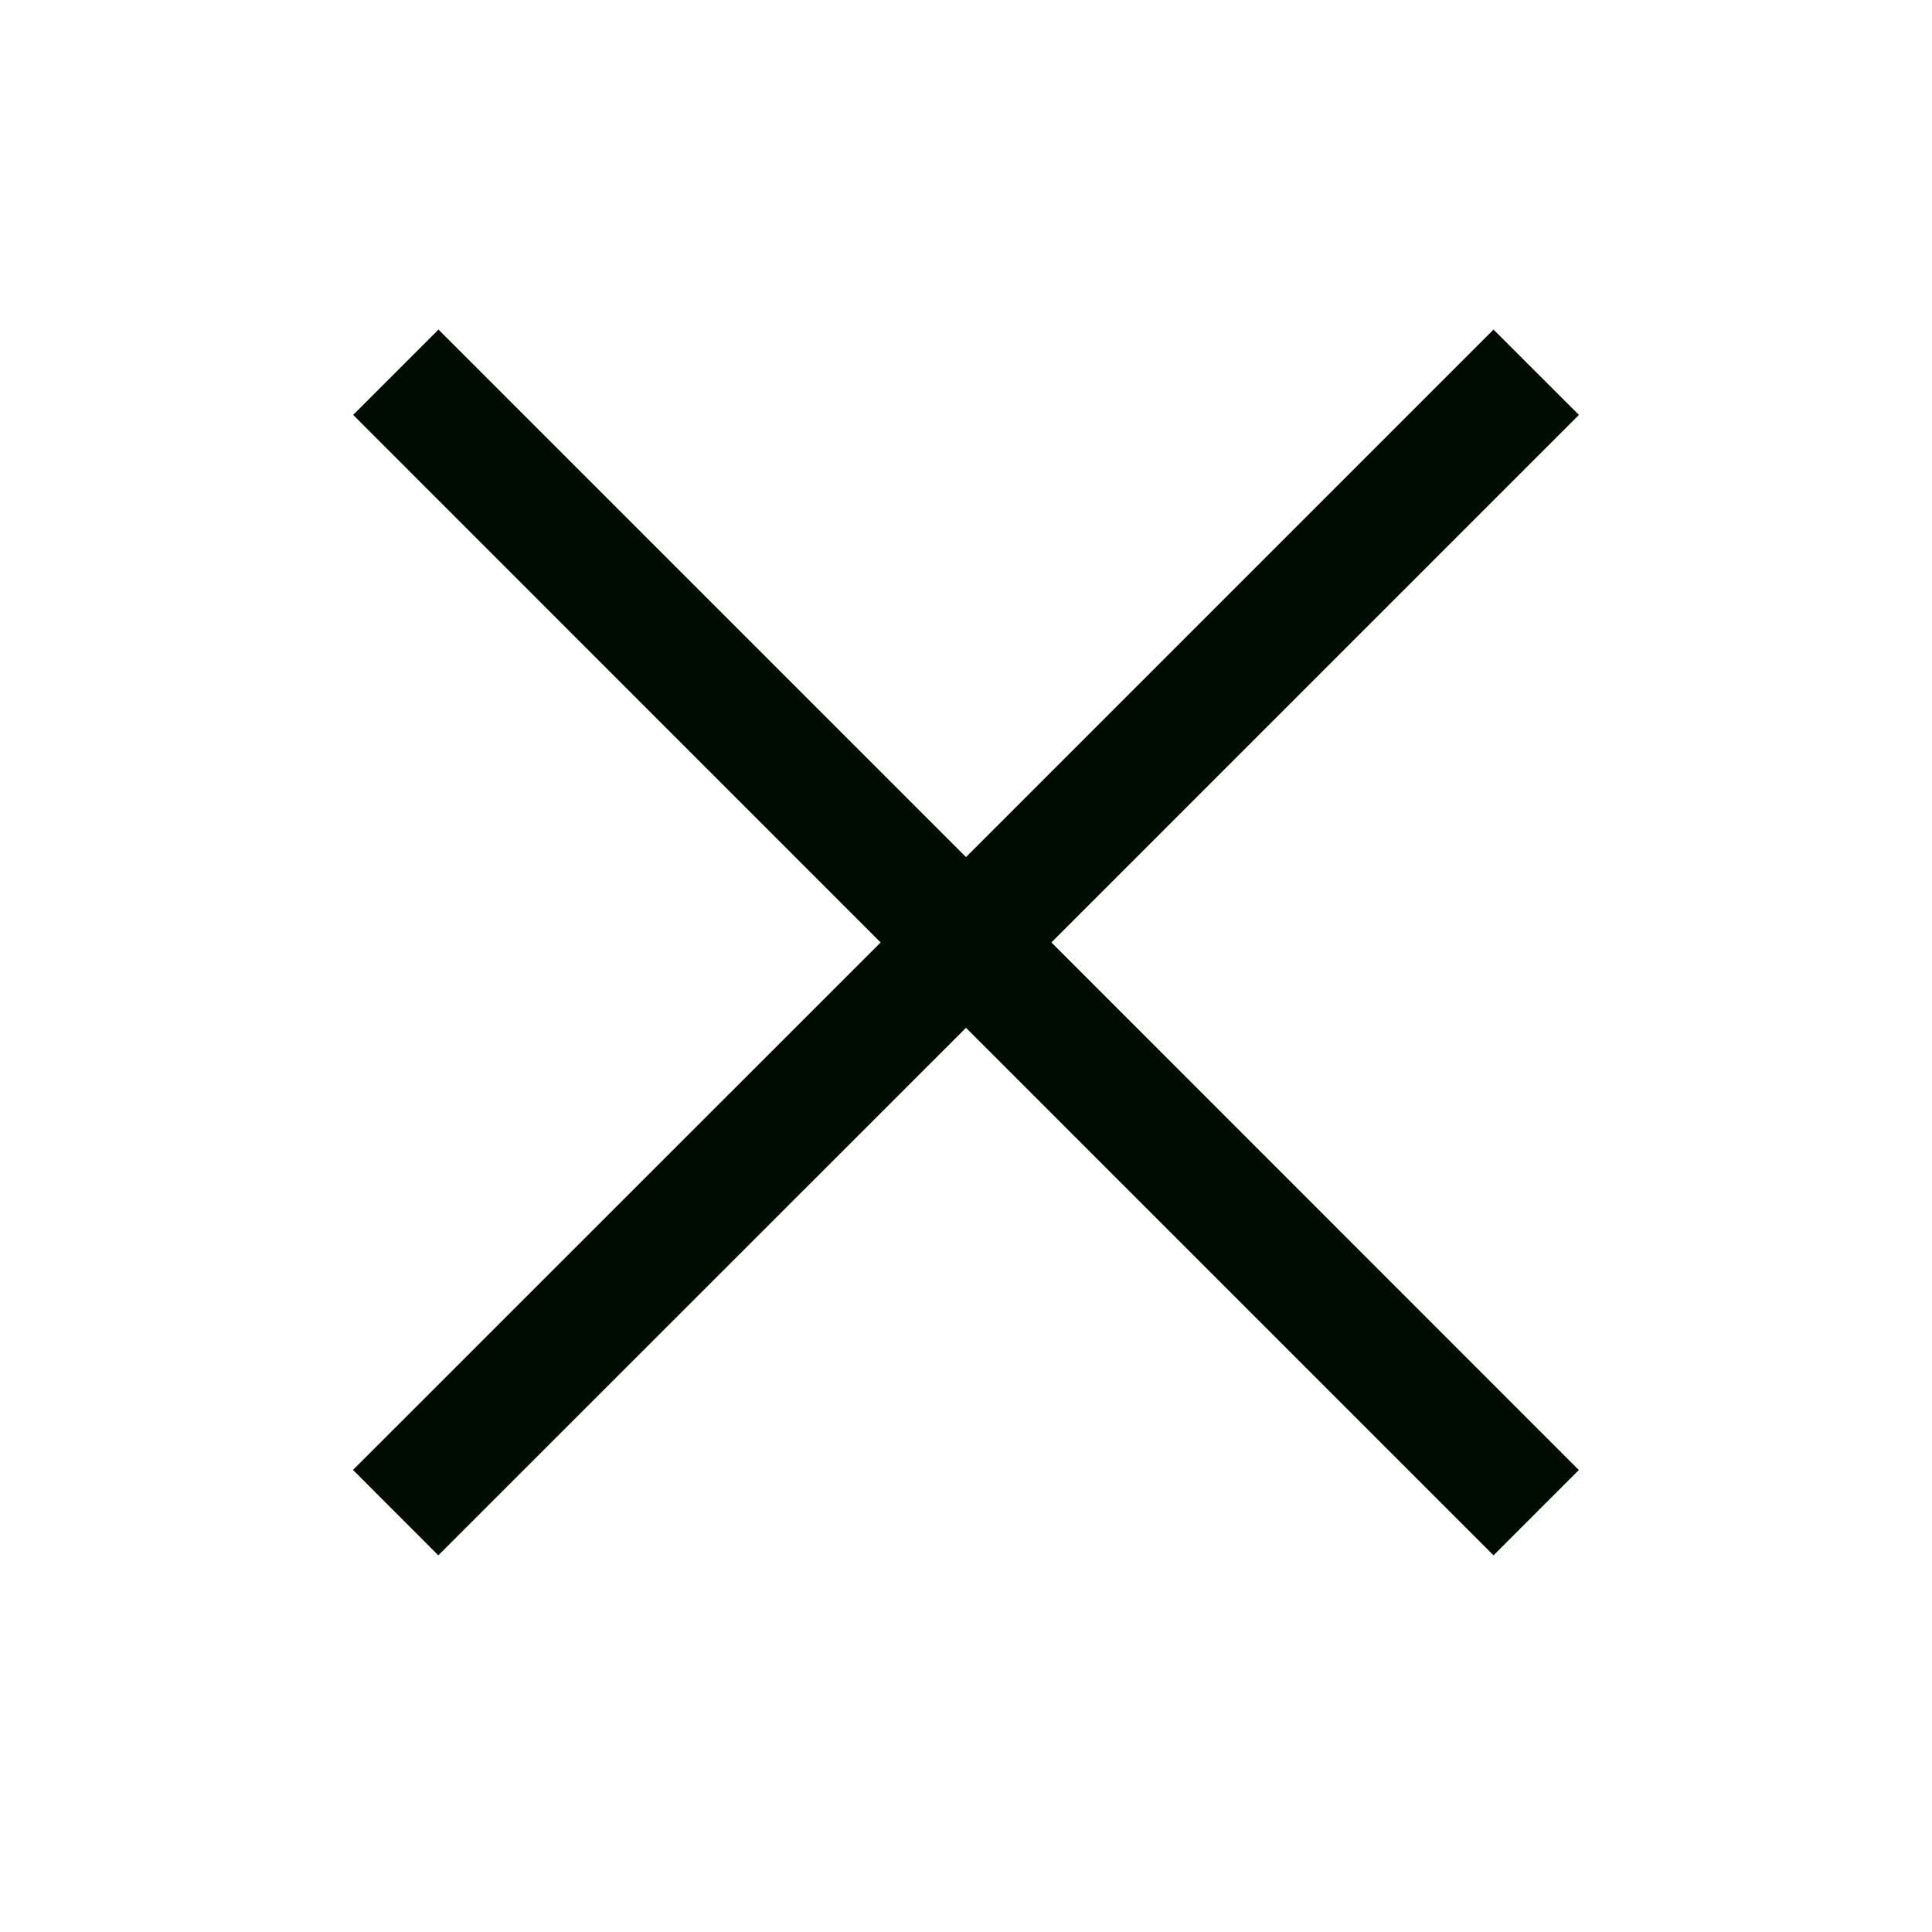 <svg xmlns="http://www.w3.org/2000/svg" width="24" height="24" fill="none" viewBox="0 0 24 24">
    <path fill-rule="evenodd" clip-rule="evenodd" fill="#000C02" d="M10.94 11.707 4.385 18.26l1.06 1.061L12 12.768l6.553 6.553 1.06-1.06-6.552-6.554 6.553-6.553-1.061-1.06L12 10.647 5.447 4.094l-1.06 1.06 6.552 6.553Z"/>
</svg>